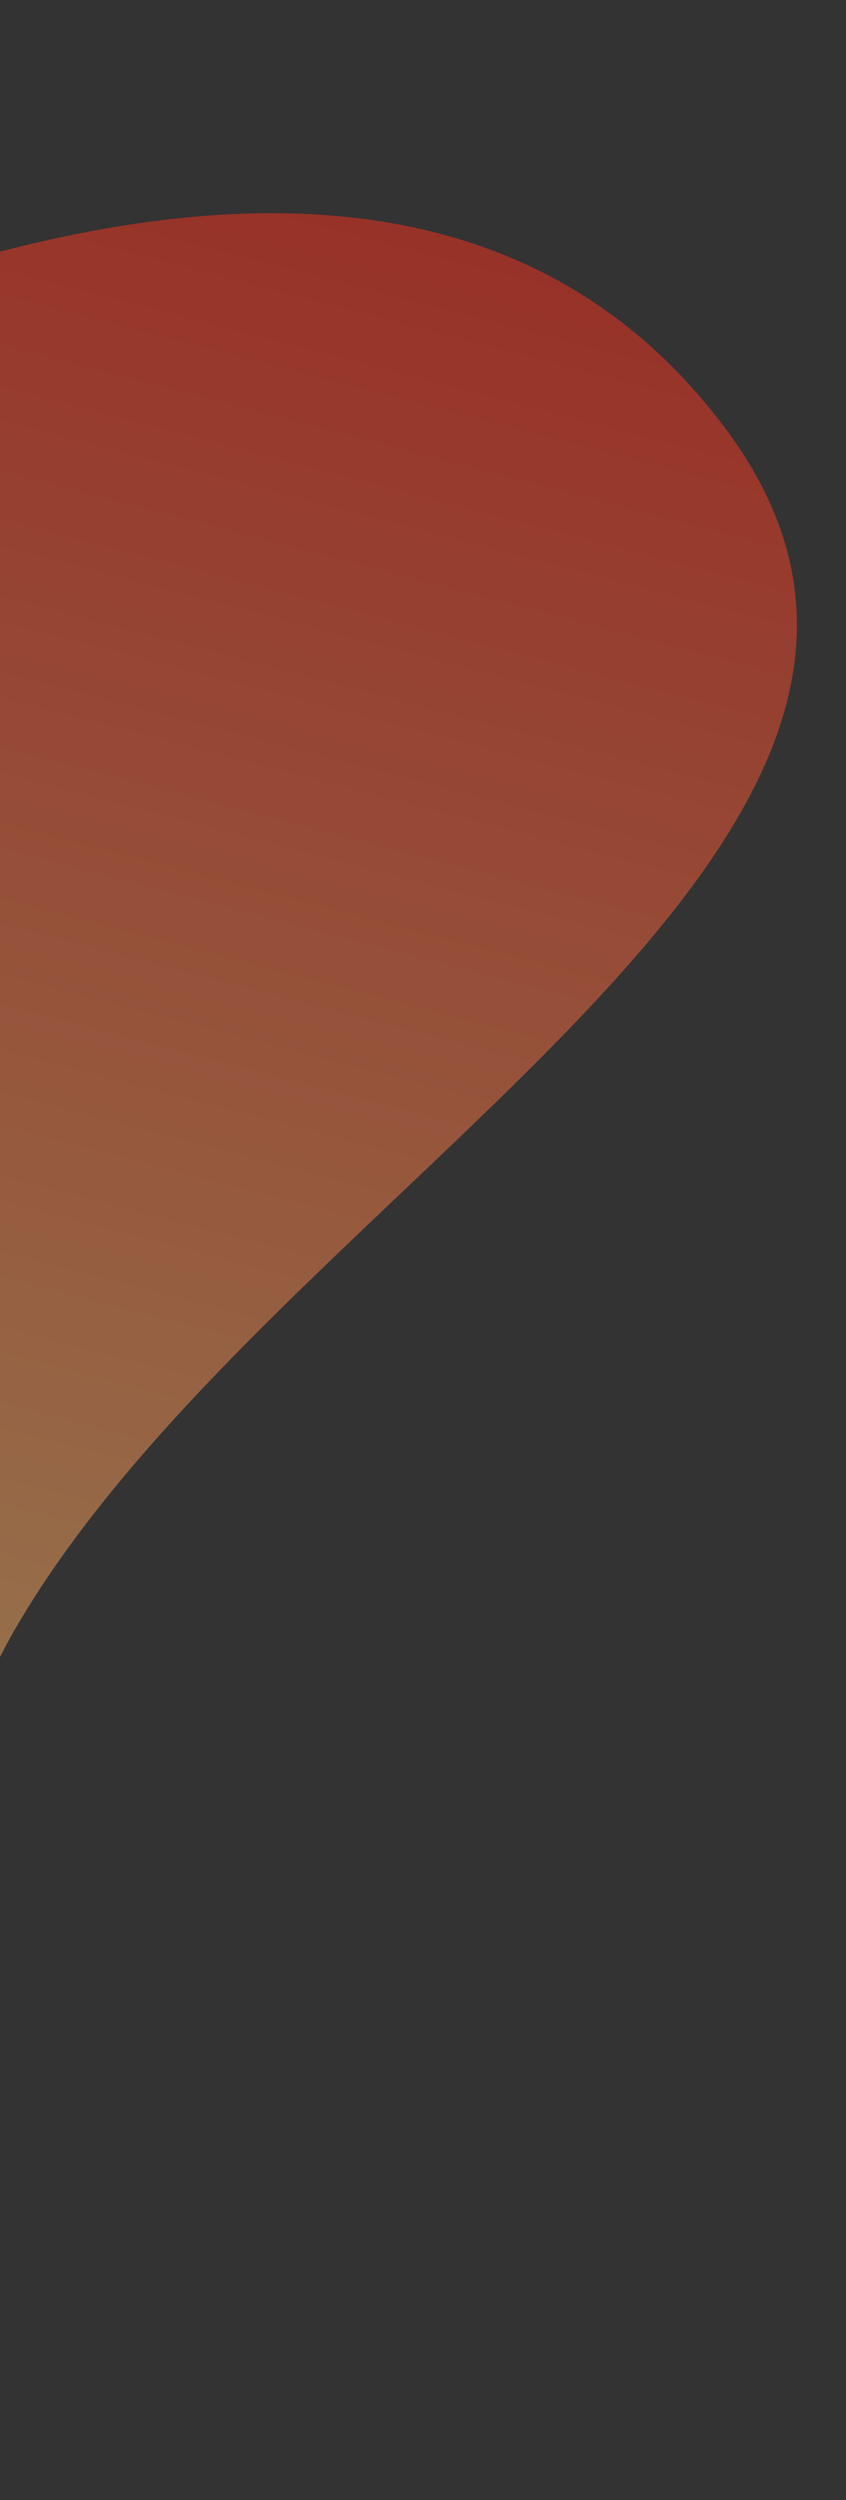 <svg width="855" height="2524" viewBox="0 0 855 2524" fill="none" xmlns="http://www.w3.org/2000/svg">
<rect x="0" y="0" width="855" height="2524" fill="#333333" stroke="none"/>
<path fill-rule="evenodd" clip-rule="evenodd" d="M-407.188 2374.21C-861.241 2393.32 -1351.32 2148.18 -1441.54 1702.77C-1536.02 1236.37 -1176.84 842.56 -766.127 602.199C-286.576 321.55 397.39 -12.871 731.841 430.837C1043.67 844.534 279.135 1194.44 17.175 1641.38C-140.629 1910.62 -95.387 2361.09 -407.188 2374.21Z" fill="url(#paint0_linear)" fill-opacity="0.49"/>
<defs>
<linearGradient id="paint0_linear" x1="-503.613" y1="2380.08" x2="226.158" y2="-419.625" gradientUnits="userSpaceOnUse">
<stop stop-color="#FCF089"/>
<stop offset="1" stop-color="#FF0000"/>
</linearGradient>
</defs>
</svg>
